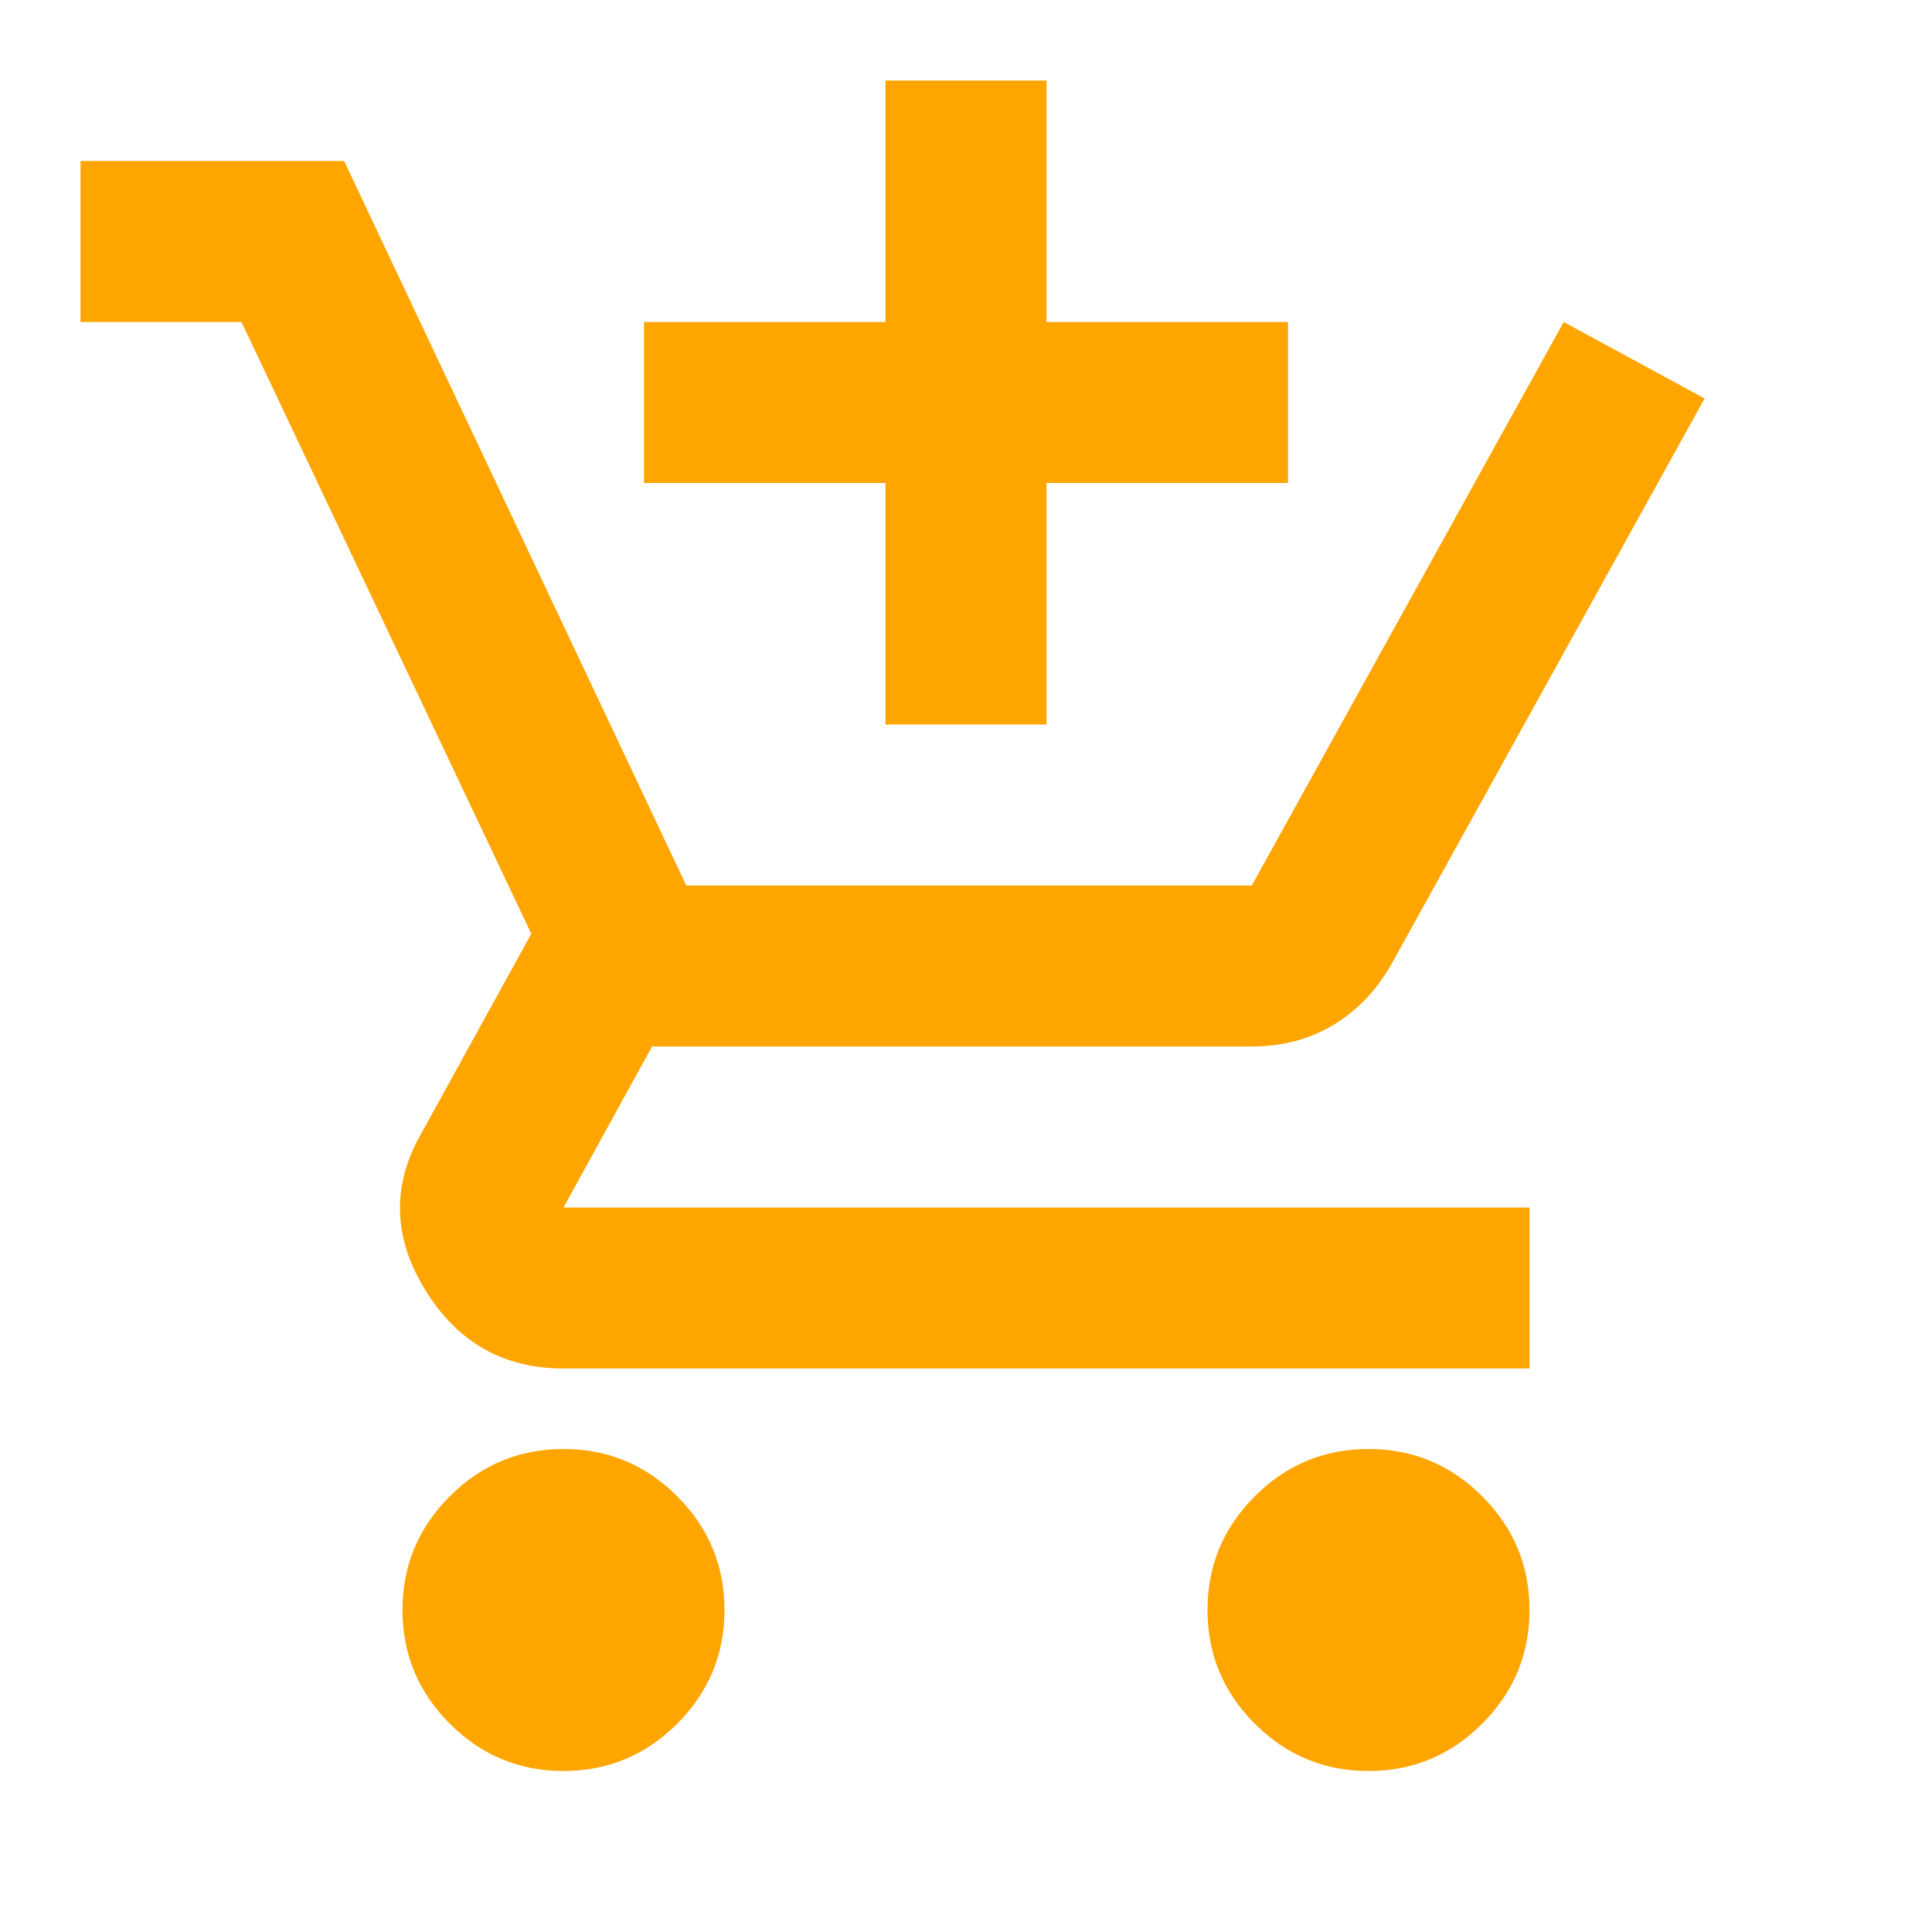 <svg xmlns="http://www.w3.org/2000/svg" height="24" viewBox="0 -960 960 960" width="24"><path d="M440-600v-120H320v-80h120v-120h80v120h120v80H520v120h-80ZM280-80q-33 0-56.5-23.5T200-160q0-33 23.5-56.5T280-240q33 0 56.5 23.5T360-160q0 33-23.5 56.5T280-80Zm400 0q-33 0-56.5-23.5T600-160q0-33 23.5-56.5T680-240q33 0 56.5 23.5T760-160q0 33-23.5 56.5T680-80ZM280-280q-45 0-69-39.5t-1-78.5l54-98-144-304H40v-80h131l170 360h281l155-280 70 38-155 280q-11 20-29 31t-41 11H324l-44 80h480v80H280Z" fill="orange"/></svg>